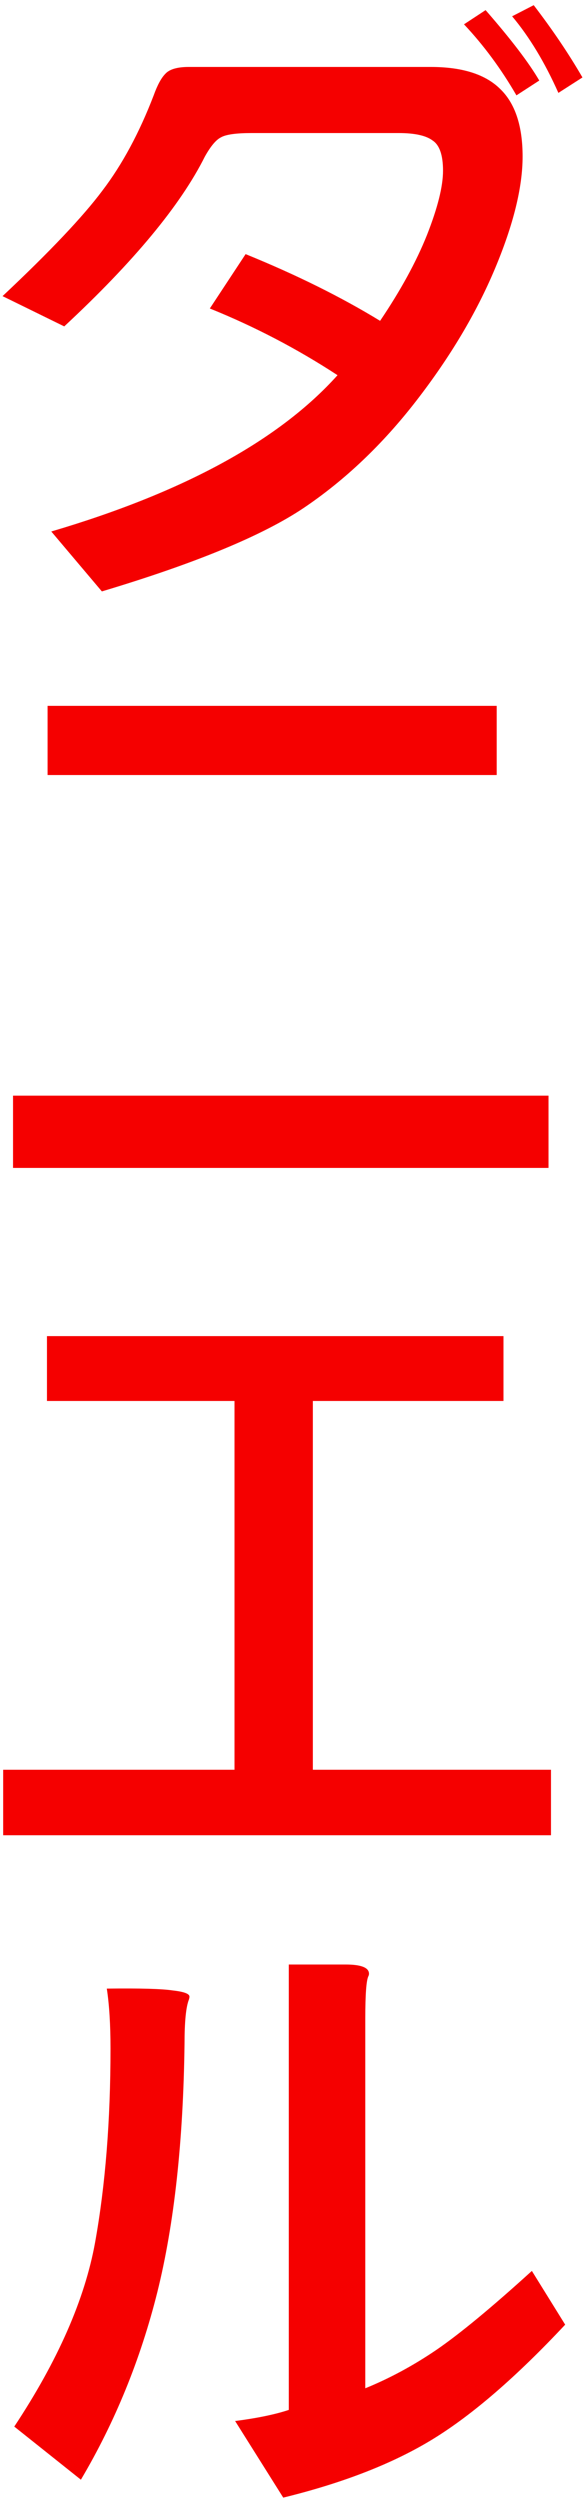 <svg width="61" height="259" viewBox="0 0 61 259" fill="none" xmlns="http://www.w3.org/2000/svg">
<path d="M60.424 8.024L57.928 9.624C56.52 6.467 54.92 3.821 53.128 1.688L55.368 0.536C57.331 3.096 59.016 5.592 60.424 8.024ZM55.944 8.344L53.576 9.88C51.997 7.149 50.184 4.696 48.136 2.52L50.376 1.048C53.021 4.077 54.877 6.509 55.944 8.344ZM35.016 38.872C30.835 36.141 26.419 33.837 21.768 31.96L25.48 26.328C30.728 28.461 35.379 30.765 39.432 33.24C41.565 30.083 43.187 27.117 44.296 24.344C45.405 21.528 45.96 19.309 45.96 17.688C45.96 16.067 45.597 15.021 44.872 14.552C44.189 14.04 43.016 13.784 41.352 13.784H26.12C24.499 13.784 23.432 13.933 22.92 14.232C22.408 14.488 21.853 15.149 21.256 16.216C18.739 21.251 13.875 27.117 6.664 33.816L0.264 30.68C5.171 26.072 8.627 22.424 10.632 19.736C12.68 17.048 14.451 13.763 15.944 9.88C16.328 8.813 16.733 8.067 17.16 7.64C17.587 7.171 18.397 6.936 19.592 6.936H44.68C47.923 6.936 50.312 7.683 51.848 9.176C53.427 10.669 54.216 13.016 54.216 16.216C54.216 19.416 53.256 23.299 51.336 27.864C49.416 32.429 46.707 36.973 43.208 41.496C39.709 46.019 35.805 49.731 31.496 52.632C27.229 55.491 20.253 58.371 10.568 61.272L5.32 55.064C19.059 51.011 28.957 45.613 35.016 38.872ZM51.528 80.296H4.936V73.128H51.528V80.296ZM56.904 121H1.352V113.512H56.904V121ZM57.16 190.136H0.328V183.352H24.328V145.144H4.872V138.424H52.232V145.144H32.456V183.352H57.16V190.136ZM58.632 240.84C53.597 246.216 49.032 250.163 44.936 252.68C40.84 255.197 35.656 257.224 29.384 258.76L24.392 250.824C26.696 250.525 28.552 250.141 29.96 249.672V203.528H35.848C37.469 203.528 38.28 203.848 38.28 204.488C38.28 204.573 38.259 204.659 38.216 204.744C38.003 205.171 37.896 206.621 37.896 209.096V247.432C40.413 246.408 42.867 245.085 45.256 243.464C47.688 241.8 50.995 239.069 55.176 235.272L58.632 240.84ZM11.08 206.024C14.536 205.981 16.819 206.045 17.928 206.216C19.08 206.344 19.656 206.557 19.656 206.856C19.656 206.941 19.635 207.048 19.592 207.176C19.293 207.944 19.144 209.459 19.144 211.72C19.016 221.832 18.077 230.408 16.328 237.448C14.579 244.445 11.933 250.931 8.392 256.904L1.48 251.4C6.003 244.573 8.797 238.216 9.864 232.328C10.931 226.397 11.464 219.699 11.464 212.232C11.464 209.757 11.336 207.688 11.08 206.024Z" fill="#F50000"/>
</svg>
